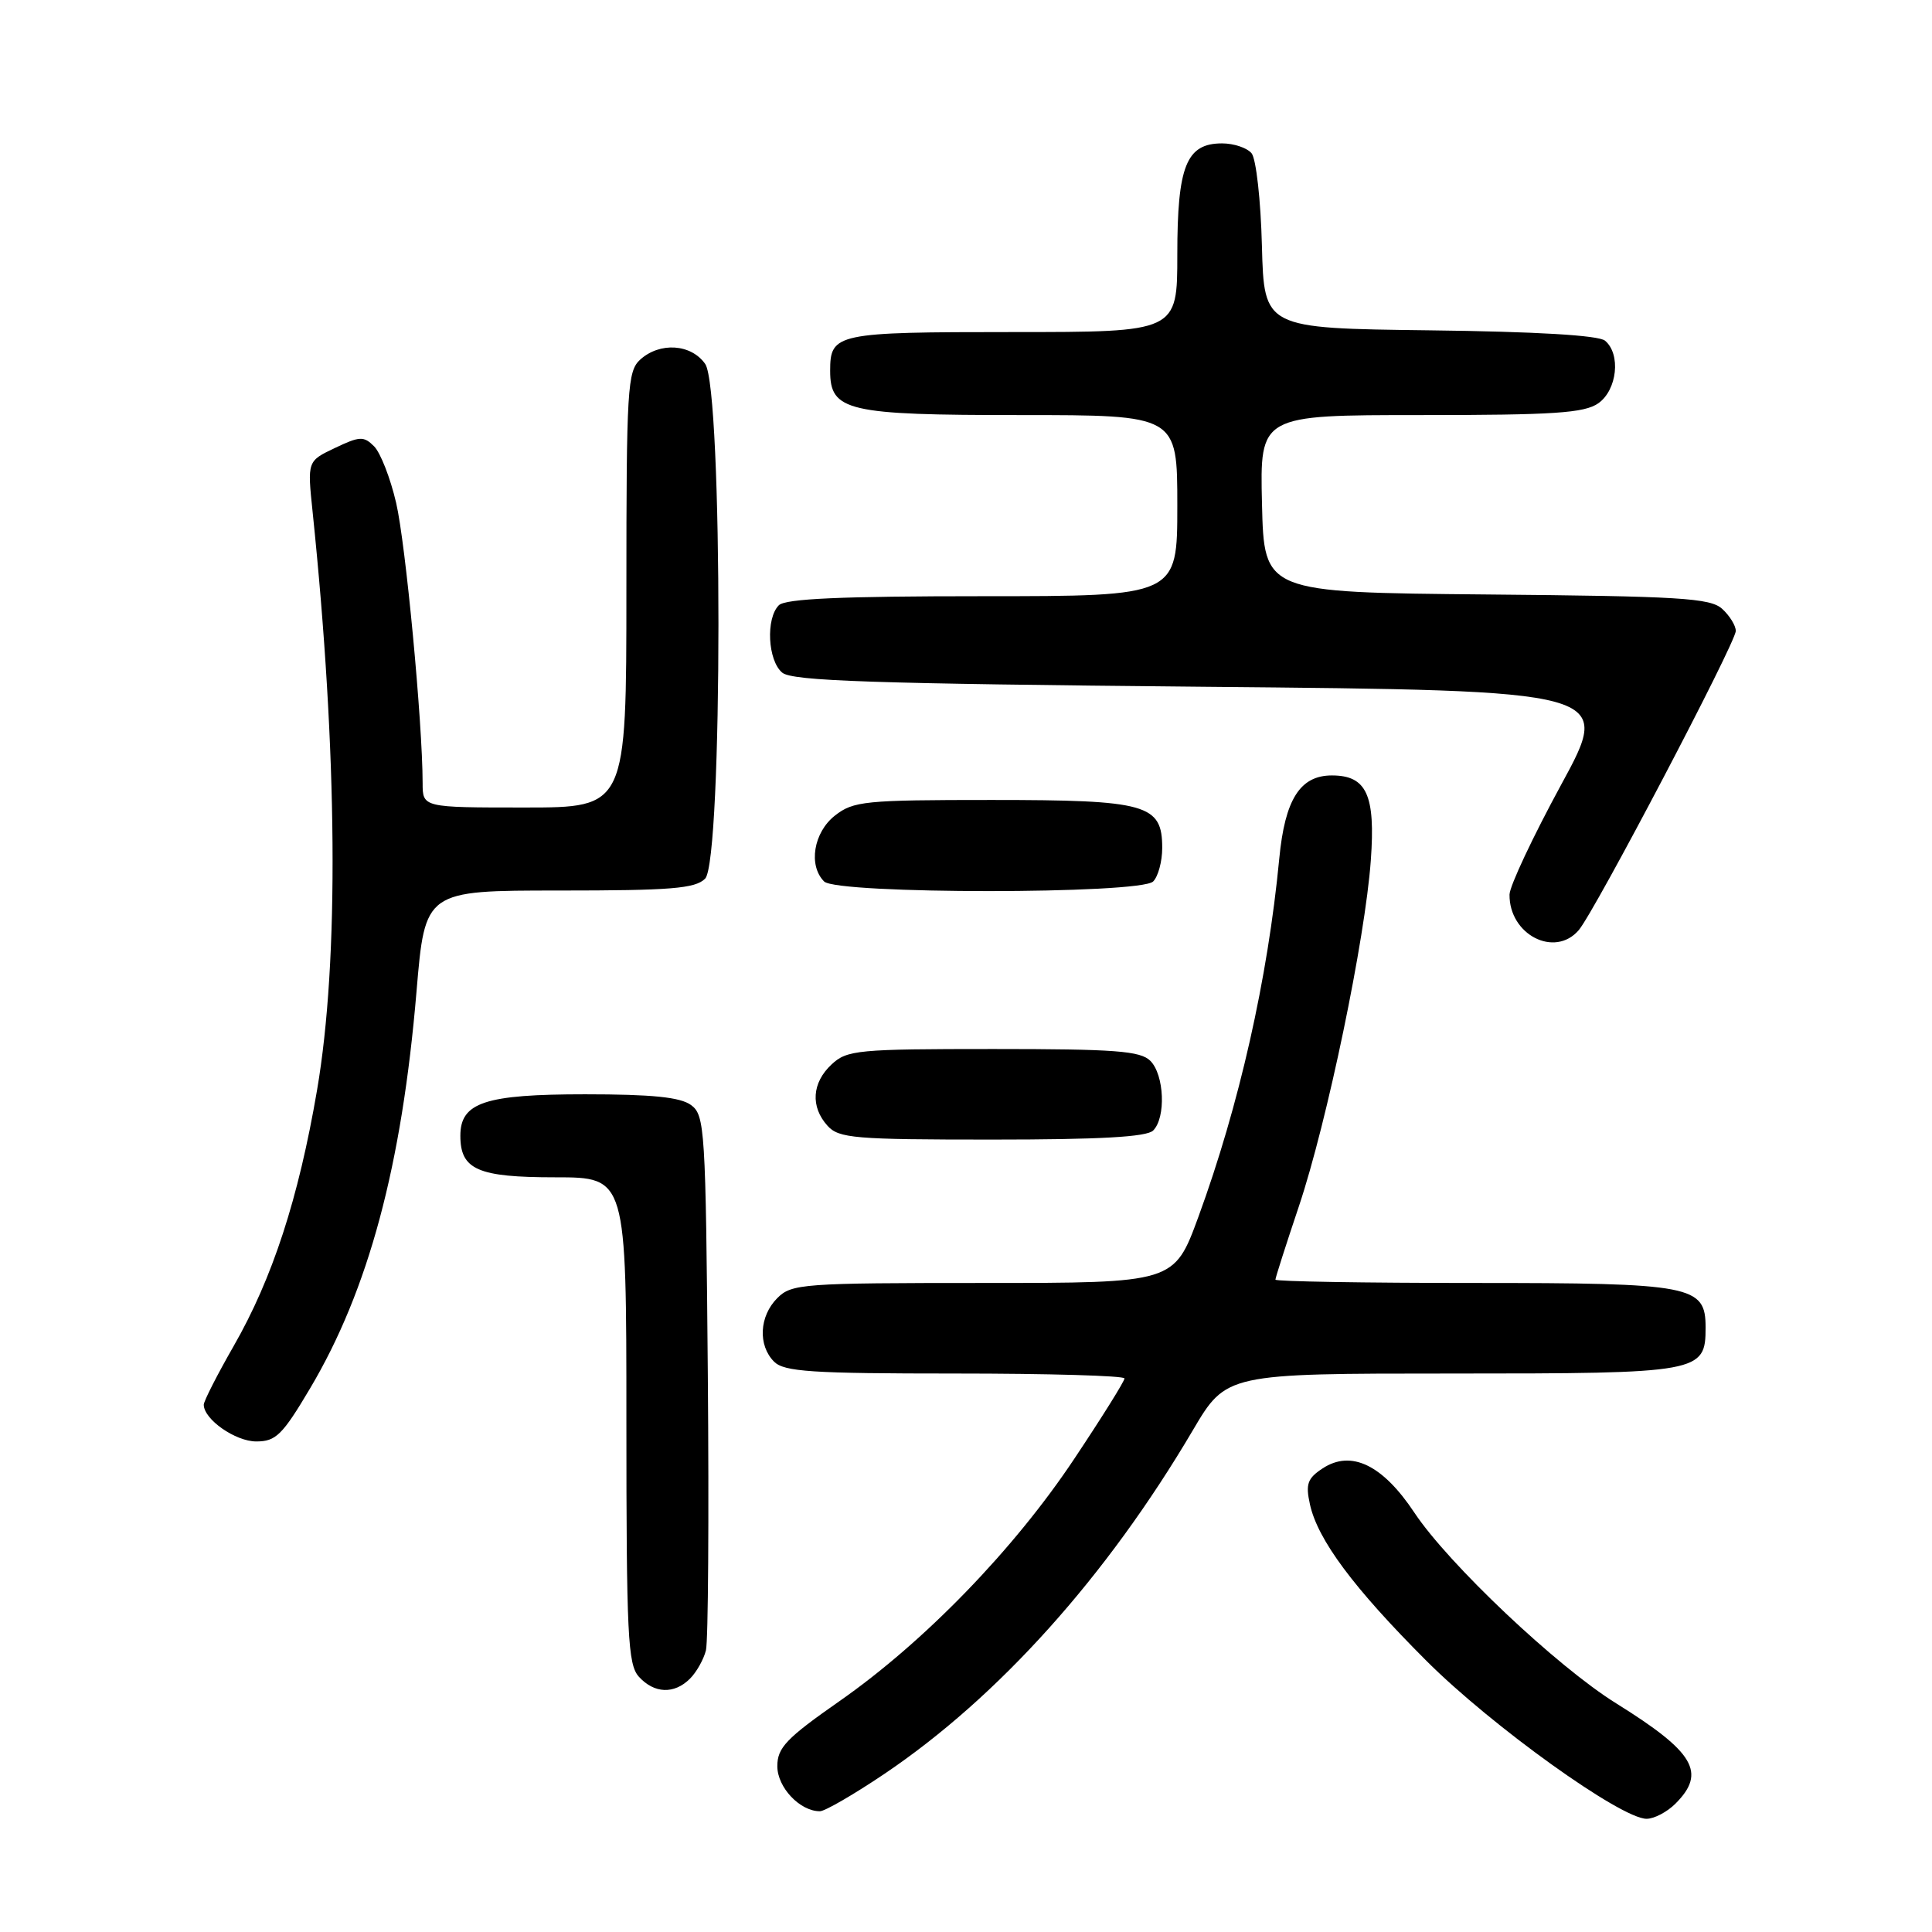 <?xml version="1.0" encoding="UTF-8" standalone="no"?>
<!DOCTYPE svg PUBLIC "-//W3C//DTD SVG 1.1//EN" "http://www.w3.org/Graphics/SVG/1.1/DTD/svg11.dtd" >
<svg xmlns="http://www.w3.org/2000/svg" xmlns:xlink="http://www.w3.org/1999/xlink" version="1.1" viewBox="0 0 256 256">
 <g >
 <path fill="currentColor"
d=" M 222.00 239.00 C 226.13 234.87 224.54 232.17 214.13 225.69 C 206.29 220.81 191.92 207.22 187.41 200.43 C 183.21 194.10 179.04 192.09 175.27 194.56 C 173.25 195.88 172.98 196.64 173.57 199.32 C 174.59 204.01 179.35 210.41 189.00 220.06 C 197.63 228.69 214.78 241.00 218.18 241.00 C 219.18 241.00 220.90 240.10 222.00 239.00 Z  M 117.17 235.06 C 132.29 224.87 146.64 208.89 158.05 189.53 C 162.49 182.00 162.49 182.00 192.42 182.00 C 225.34 182.00 226.00 181.88 226.00 175.90 C 226.00 170.33 224.29 170.00 195.28 170.00 C 180.82 170.00 169.00 169.80 169.00 169.56 C 169.00 169.31 170.40 164.93 172.12 159.81 C 175.85 148.68 180.89 124.45 181.64 114.00 C 182.27 105.34 181.09 102.75 176.48 102.75 C 172.27 102.75 170.26 105.92 169.51 113.76 C 167.99 129.67 164.20 146.47 158.79 161.25 C 155.58 170.00 155.58 170.00 130.29 170.00 C 106.33 170.00 104.89 170.11 103.00 172.00 C 100.60 174.40 100.41 178.26 102.57 180.43 C 103.91 181.76 107.52 182.00 126.57 182.00 C 138.91 182.00 149.00 182.29 149.00 182.65 C 149.00 183.02 146.01 187.81 142.34 193.31 C 134.37 205.29 122.50 217.54 111.25 225.40 C 104.18 230.34 103.00 231.58 103.00 234.03 C 103.00 236.84 105.99 240.00 108.64 240.00 C 109.30 240.00 113.13 237.78 117.17 235.06 Z  M 91.43 222.43 C 92.29 221.57 93.24 219.88 93.54 218.68 C 93.84 217.48 93.95 201.05 93.79 182.17 C 93.51 149.52 93.40 147.77 91.56 146.42 C 90.14 145.38 86.39 145.00 77.53 145.00 C 64.26 145.00 61.00 146.08 61.00 150.49 C 61.00 154.99 63.31 156.00 73.57 156.00 C 83.00 156.00 83.00 156.00 83.00 188.17 C 83.00 216.70 83.19 220.55 84.65 222.17 C 86.69 224.42 89.34 224.52 91.43 222.43 Z  M 41.08 183.98 C 48.83 170.93 53.25 154.46 55.19 131.38 C 56.32 118.00 56.32 118.00 74.09 118.00 C 88.91 118.00 92.12 117.74 93.43 116.43 C 95.78 114.08 95.79 51.58 93.44 48.22 C 91.58 45.57 87.44 45.29 84.83 47.65 C 83.14 49.19 83.00 51.48 83.00 78.15 C 83.00 107.00 83.00 107.00 69.50 107.00 C 56.00 107.00 56.00 107.00 56.00 103.75 C 55.99 95.71 53.75 72.02 52.49 66.63 C 51.73 63.35 50.41 59.98 49.57 59.14 C 48.20 57.77 47.67 57.79 44.38 59.36 C 40.72 61.10 40.72 61.10 41.42 67.80 C 44.73 99.72 44.95 127.27 42.01 144.45 C 39.55 158.83 36.10 169.40 30.95 178.38 C 28.78 182.17 27.00 185.66 27.00 186.13 C 27.00 188.07 31.19 191.00 33.96 191.00 C 36.55 191.00 37.42 190.15 41.08 183.98 Z  M 152.80 149.80 C 154.51 148.09 154.28 142.43 152.43 140.57 C 151.11 139.25 147.77 139.00 131.62 139.00 C 113.64 139.00 112.23 139.13 110.19 141.04 C 107.58 143.47 107.37 146.65 109.65 149.17 C 111.15 150.83 113.21 151.00 131.45 151.00 C 145.79 151.00 151.95 150.65 152.80 149.80 Z  M 209.19 123.25 C 211.31 120.77 230.00 85.17 230.00 83.60 C 230.00 82.89 229.18 81.57 228.19 80.67 C 226.61 79.24 222.57 79.00 196.94 78.77 C 167.50 78.50 167.50 78.50 167.22 66.75 C 166.94 55.00 166.94 55.00 188.25 55.00 C 205.91 55.00 209.93 54.73 211.78 53.44 C 214.29 51.68 214.80 46.91 212.67 45.14 C 211.82 44.43 203.54 43.94 189.42 43.77 C 167.50 43.50 167.50 43.50 167.21 32.56 C 167.06 26.54 166.44 21.03 165.84 20.31 C 165.24 19.59 163.49 19.00 161.93 19.00 C 157.20 19.00 156.00 21.98 156.00 33.72 C 156.00 44.00 156.00 44.00 134.20 44.00 C 110.77 44.00 110.00 44.16 110.00 49.14 C 110.00 54.48 112.24 55.00 135.22 55.00 C 156.00 55.00 156.00 55.00 156.00 67.00 C 156.00 79.00 156.00 79.00 130.20 79.00 C 111.47 79.00 104.07 79.33 103.20 80.20 C 101.45 81.95 101.73 87.53 103.65 89.13 C 104.99 90.24 115.59 90.59 159.48 91.00 C 213.66 91.50 213.66 91.50 206.85 104.00 C 203.11 110.88 200.04 117.41 200.02 118.53 C 199.96 123.85 206.01 126.96 209.19 123.25 Z  M 152.80 116.80 C 153.46 116.14 154.00 114.14 154.00 112.36 C 154.00 106.57 151.99 106.00 131.41 106.00 C 114.57 106.00 113.08 106.15 110.63 108.07 C 107.80 110.30 107.08 114.68 109.20 116.80 C 110.90 118.50 151.10 118.50 152.80 116.80 Z "/>
</g>
</svg>
